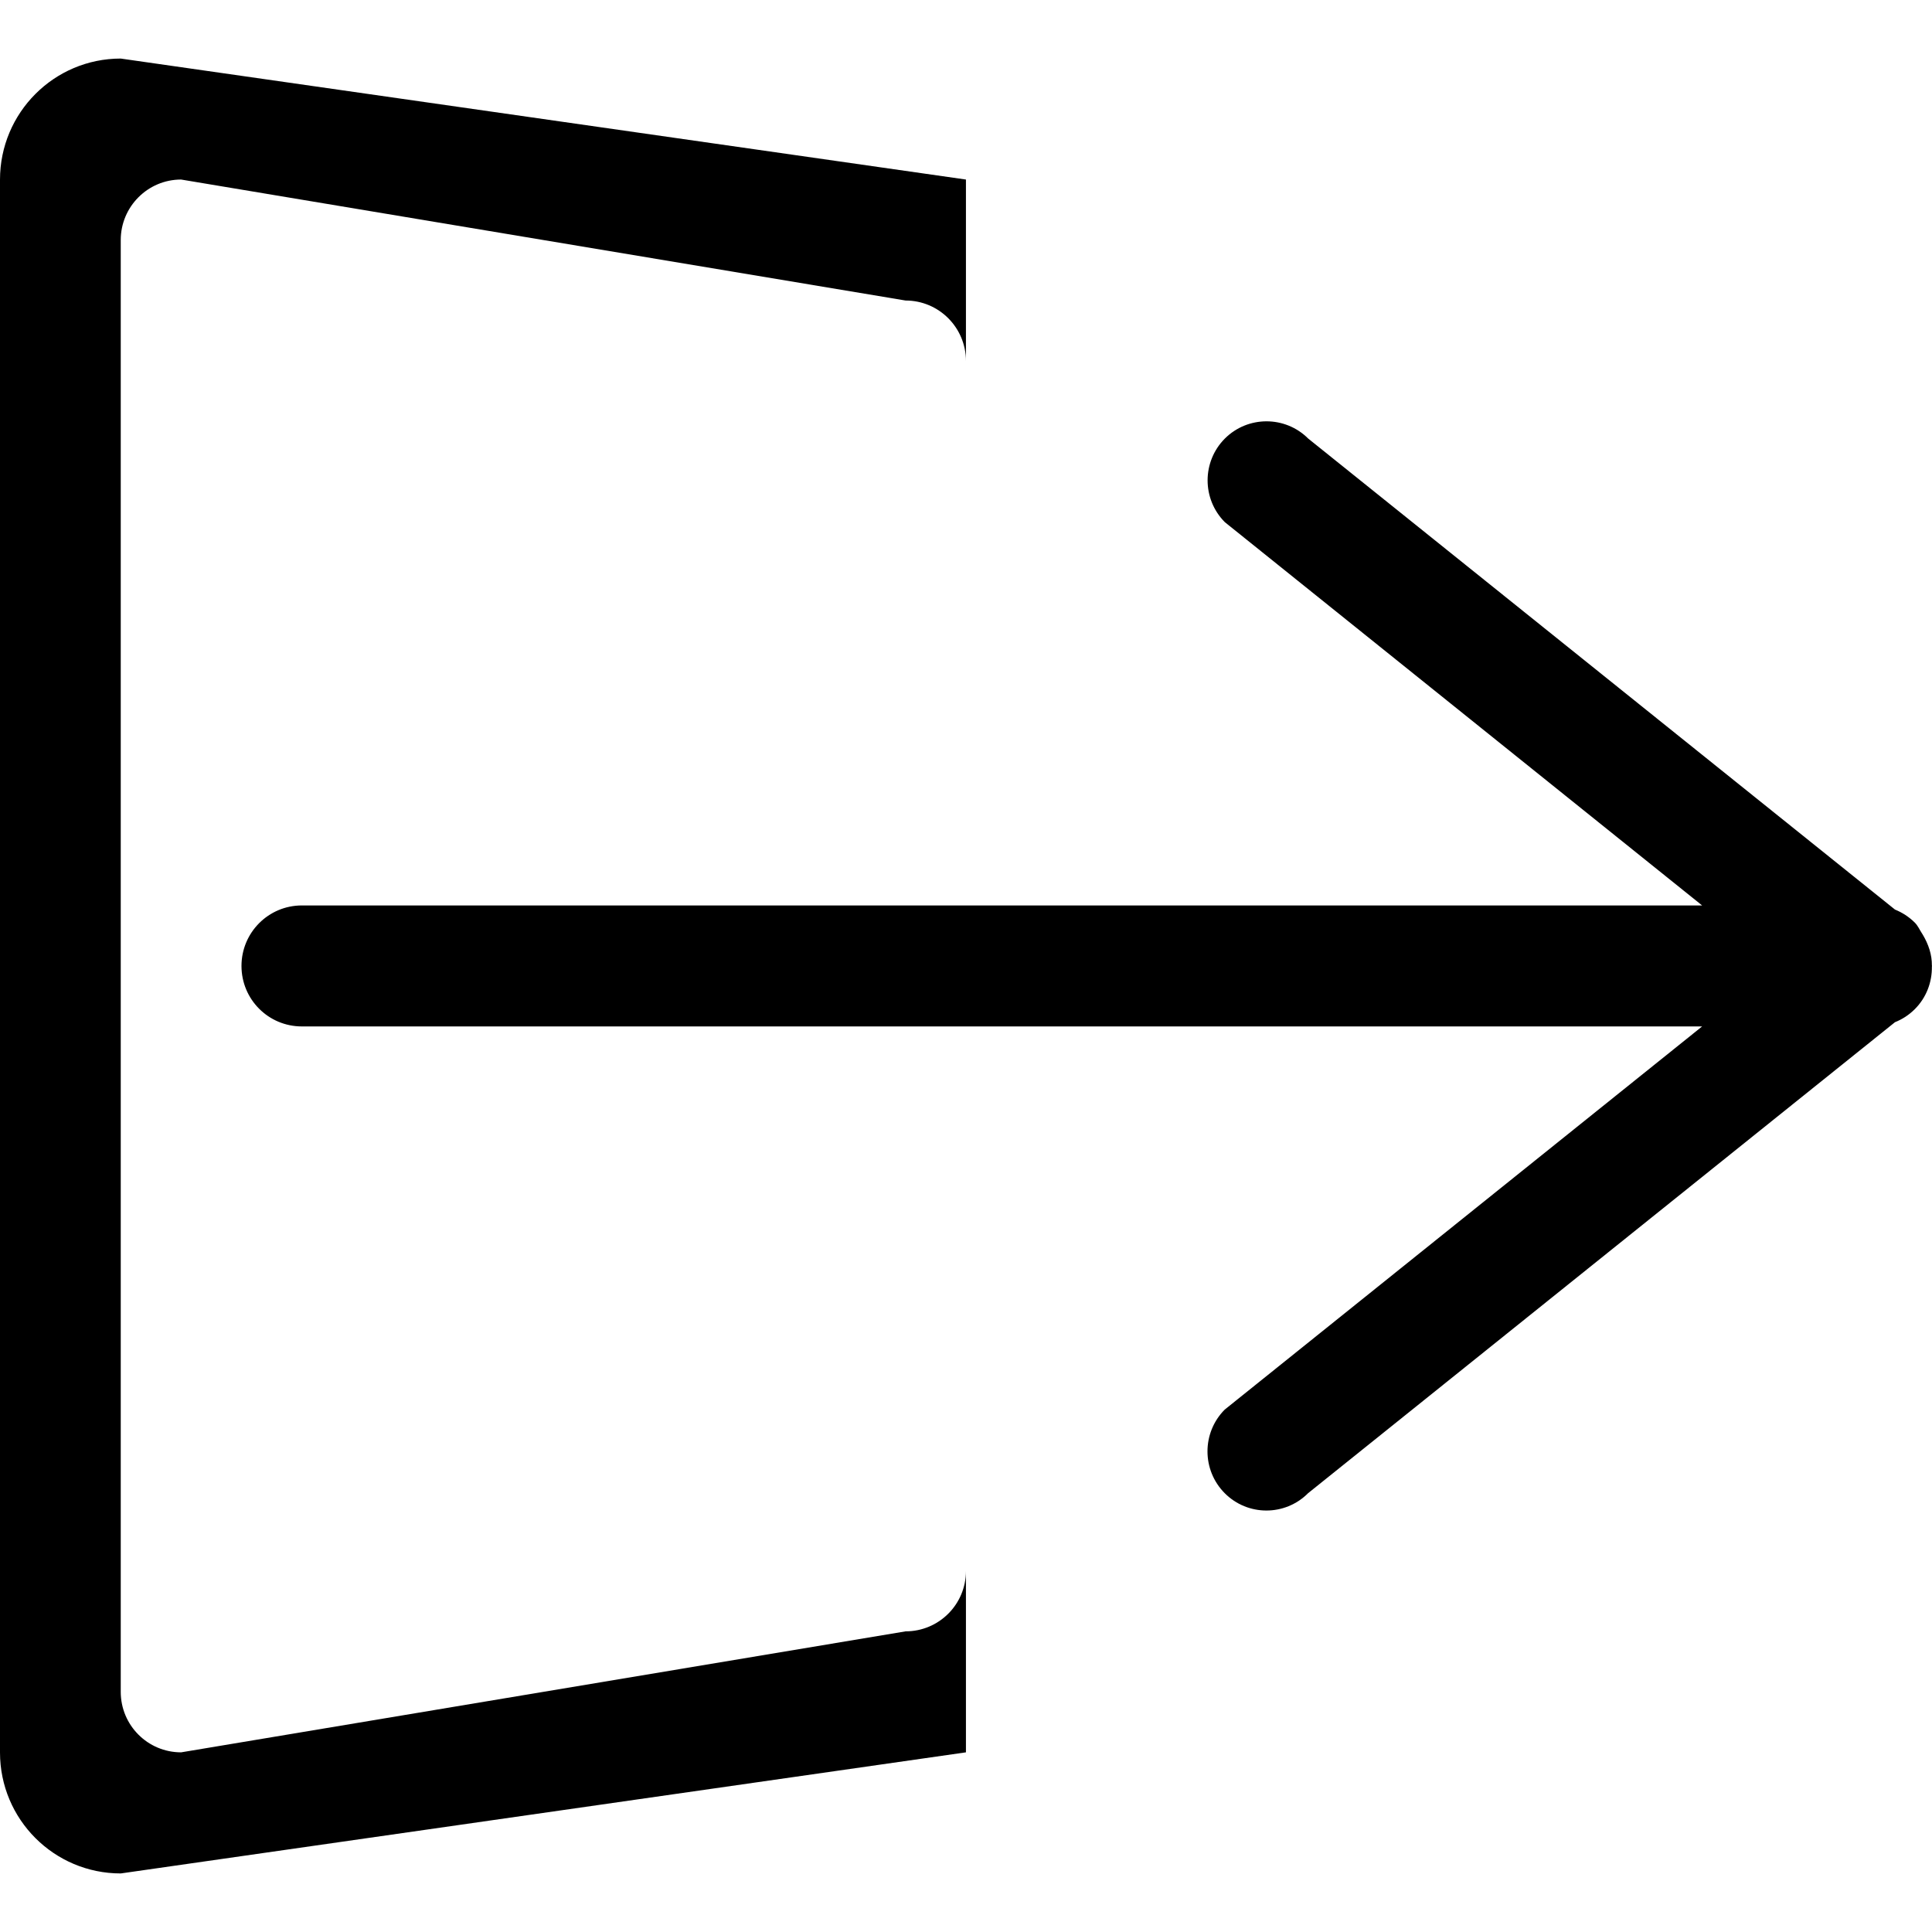 <?xml version="1.0" encoding="iso-8859-1"?>
<!-- Generator: Adobe Illustrator 16.0.0, SVG Export Plug-In . SVG Version: 6.00 Build 0)  -->
<!DOCTYPE svg PUBLIC "-//W3C//DTD SVG 1.1//EN" "http://www.w3.org/Graphics/SVG/1.1/DTD/svg11.dtd">
<svg version="1.1" id="Capa_1" xmlns="http://www.w3.org/2000/svg" xmlns:xlink="http://www.w3.org/1999/xlink" x="0px" y="0px"
	 width="612px" height="612px" viewBox="0 0 612 612" style="enable-background:new 0 0 612 612;" xml:space="preserve">
<g>
	<g id="web_-_log_out_logout_exit">
		<g>
			<path d="M286.857,516.765L57.372,555.089c-10.578,0-19.124-8.585-19.124-19.162V76.035c0-10.539,8.546-19.162,19.124-19.162
				l229.485,38.324c10.578,0,19.124,8.585,19.124,19.162V56.873L38.248,18.549C17.131,18.549,0,35.718,0,56.912v498.215
				c0,21.193,17.131,38.324,38.248,38.324l267.733-38.362v-57.448C305.981,508.218,297.435,516.765,286.857,516.765z
				 M611.962,305.828c0.038-3.412-1.073-6.708-2.874-9.735c-0.115-0.23-0.269-0.383-0.384-0.613
				c-0.689-1.073-1.188-2.261-2.146-3.219c-1.839-1.839-4.023-3.219-6.285-4.139L414.4,138.925c-7.282-7.282-19.124-7.282-26.405,0
				c-7.282,7.32-7.282,19.162,0,26.482l151.188,121.412H95.619c-10.578,0-19.124,8.584-19.124,19.162
				c0,10.616,8.546,19.162,19.124,19.162h443.564L387.956,446.516c-7.281,7.32-7.281,19.162,0,26.482
				c7.282,7.32,19.124,7.32,26.406,0l185.91-149.196c2.3-0.92,4.407-2.262,6.285-4.139c3.718-3.718,5.48-8.623,5.404-13.491
				c0-0.076,0.038-0.114,0.038-0.191C612,305.942,611.962,305.904,611.962,305.828z"/>
		</g>
	</g>
</g>
<g>
</g>
<g>
</g>
<g>
</g>
<g>
</g>
<g>
</g>
<g>
</g>
<g>
</g>
<g>
</g>
<g>
</g>
<g>
</g>
<g>
</g>
<g>
</g>
<g>
</g>
<g>
</g>
<g>
</g>
</svg>
